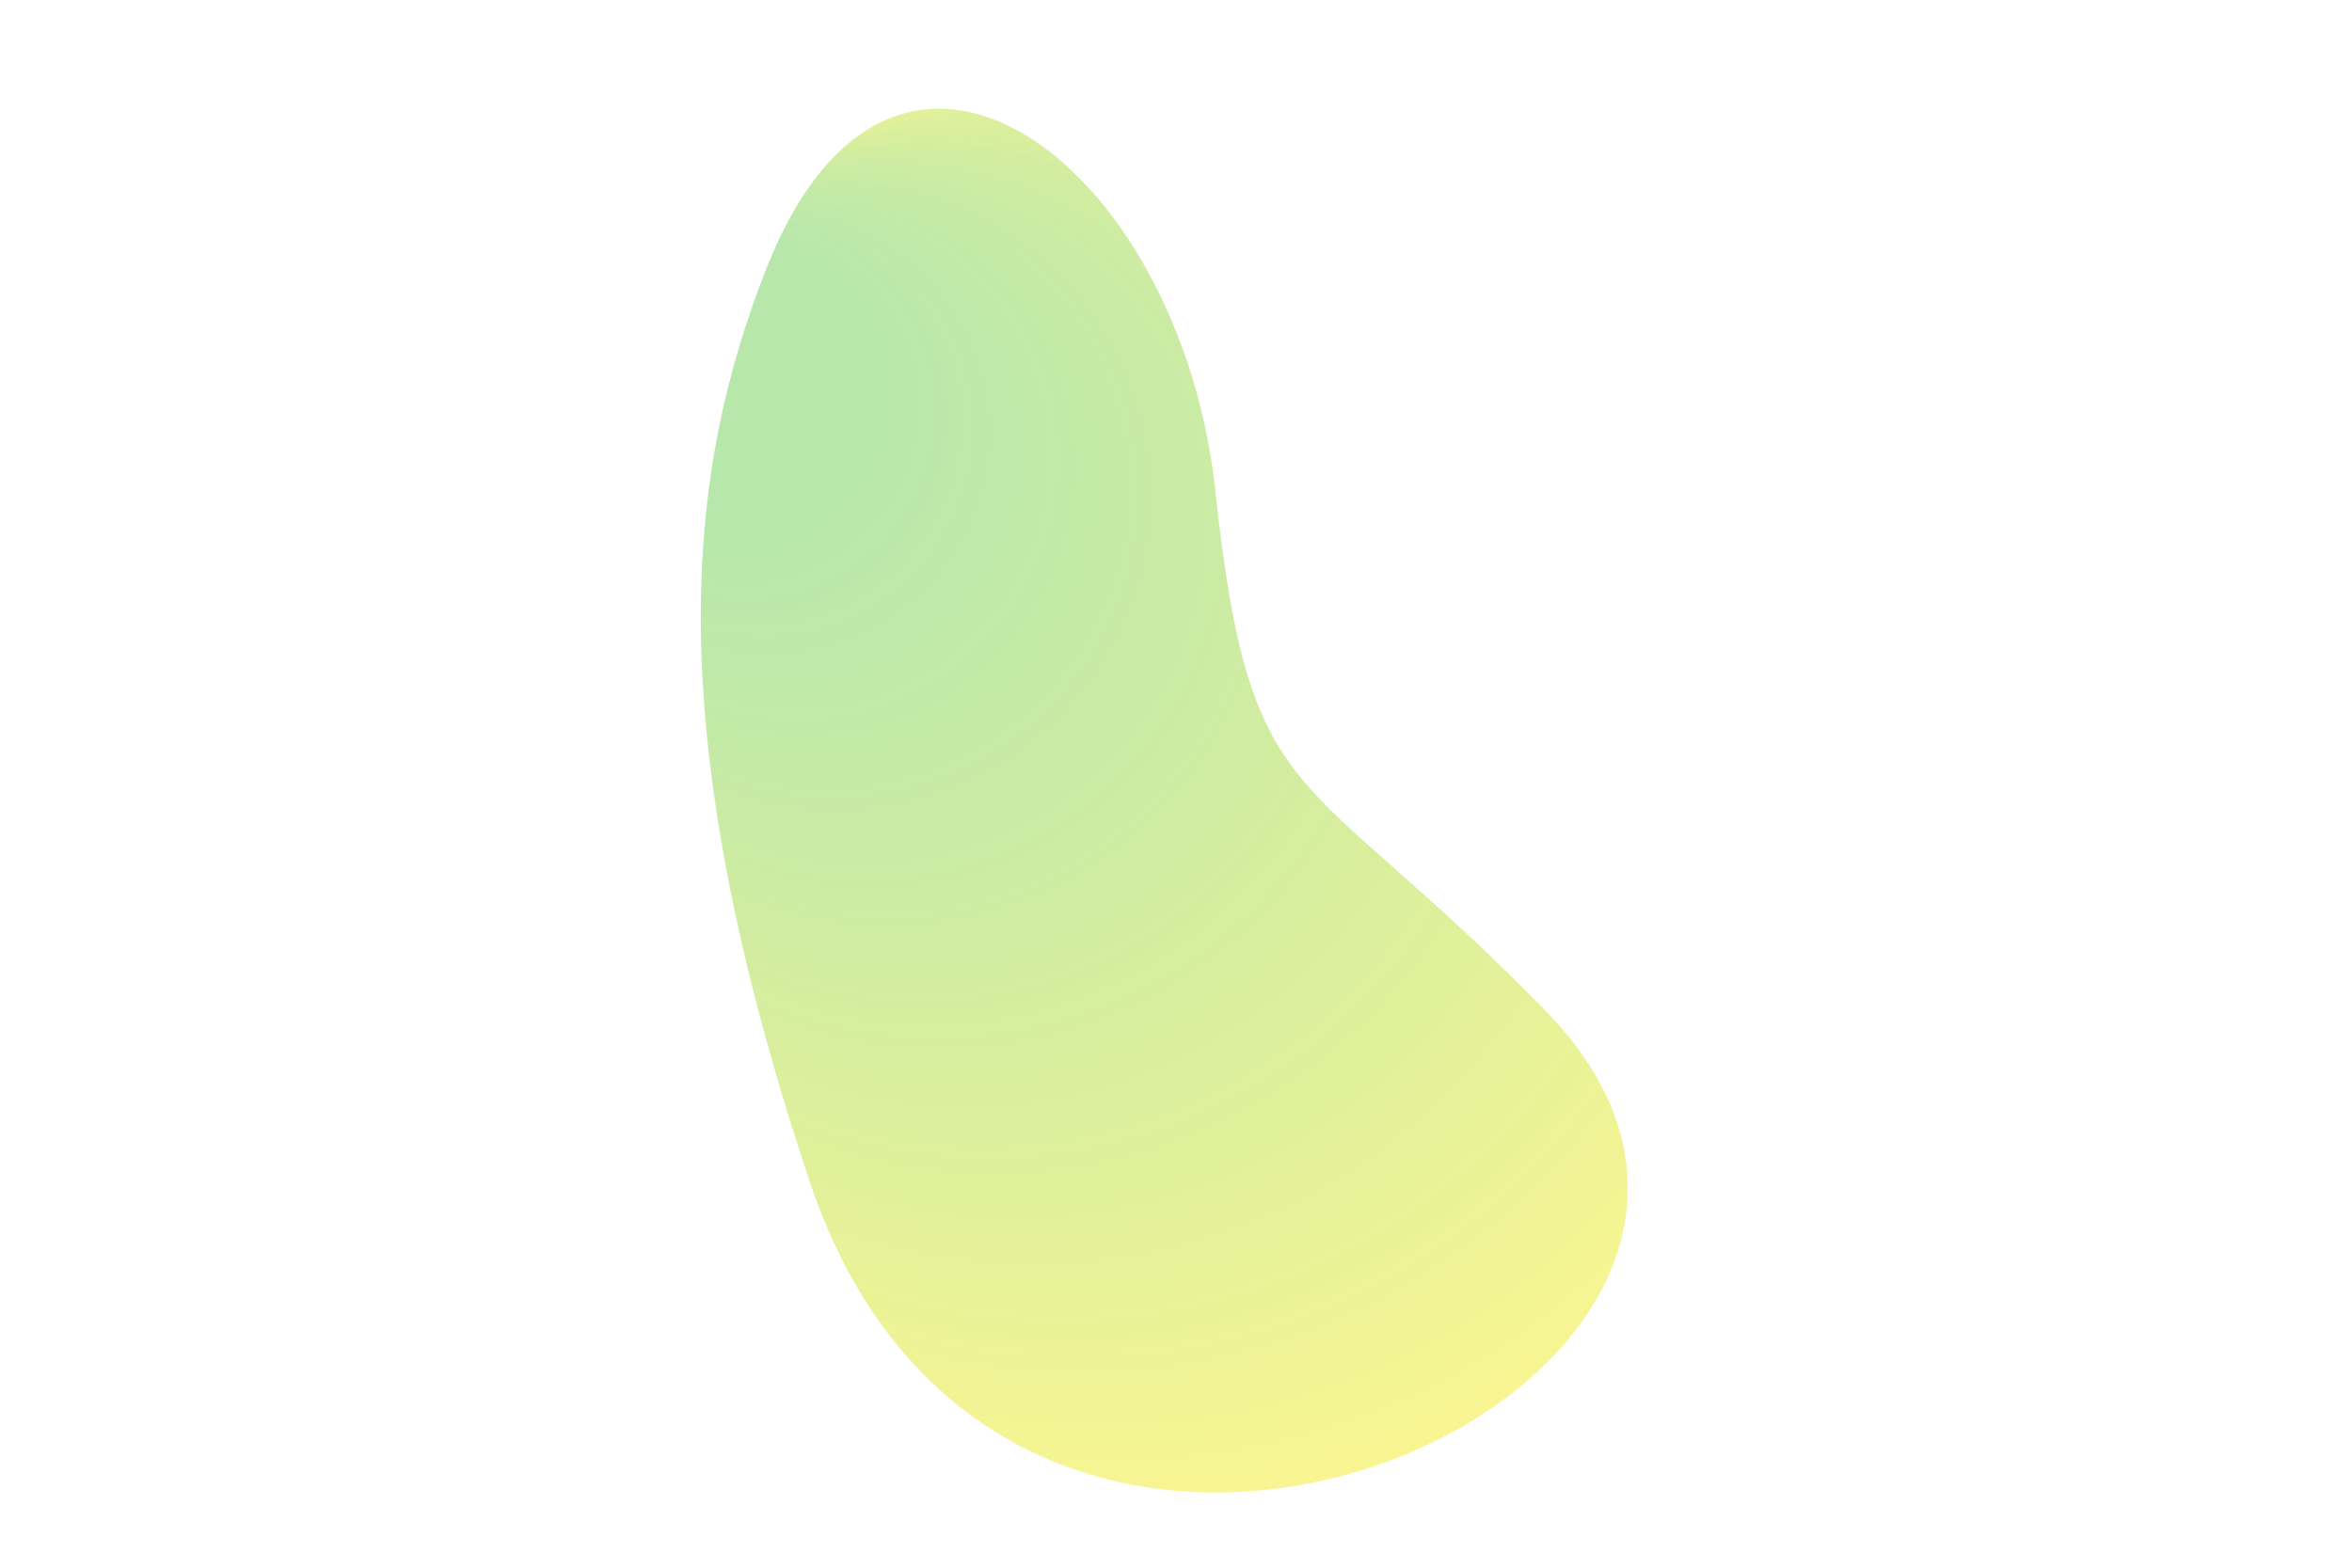 <svg id="Layer_1" data-name="Layer 1" xmlns="http://www.w3.org/2000/svg" xmlns:xlink="http://www.w3.org/1999/xlink" viewBox="0 0 600 400"><defs><style>.cls-1{fill:url(#radial-gradient);}</style><radialGradient id="radial-gradient" cx="297.01" cy="204.27" fx="154.902" fy="72.098" r="194.08" gradientUnits="userSpaceOnUse"><stop offset="0.2" stop-color="#4dc430" stop-opacity="0.4"/><stop offset="1" stop-color="#fcee21" stop-opacity="0.5"/></radialGradient></defs><path class="cls-1" d="M394.21,257.83C484.36,350.17,258.8,458,206.54,301.43c-38.69-115.92-31.6-180.8-11-233C228.23-14.52,301,42,310,125,319,208.37,331.43,193.52,394.21,257.83Z"/></svg>